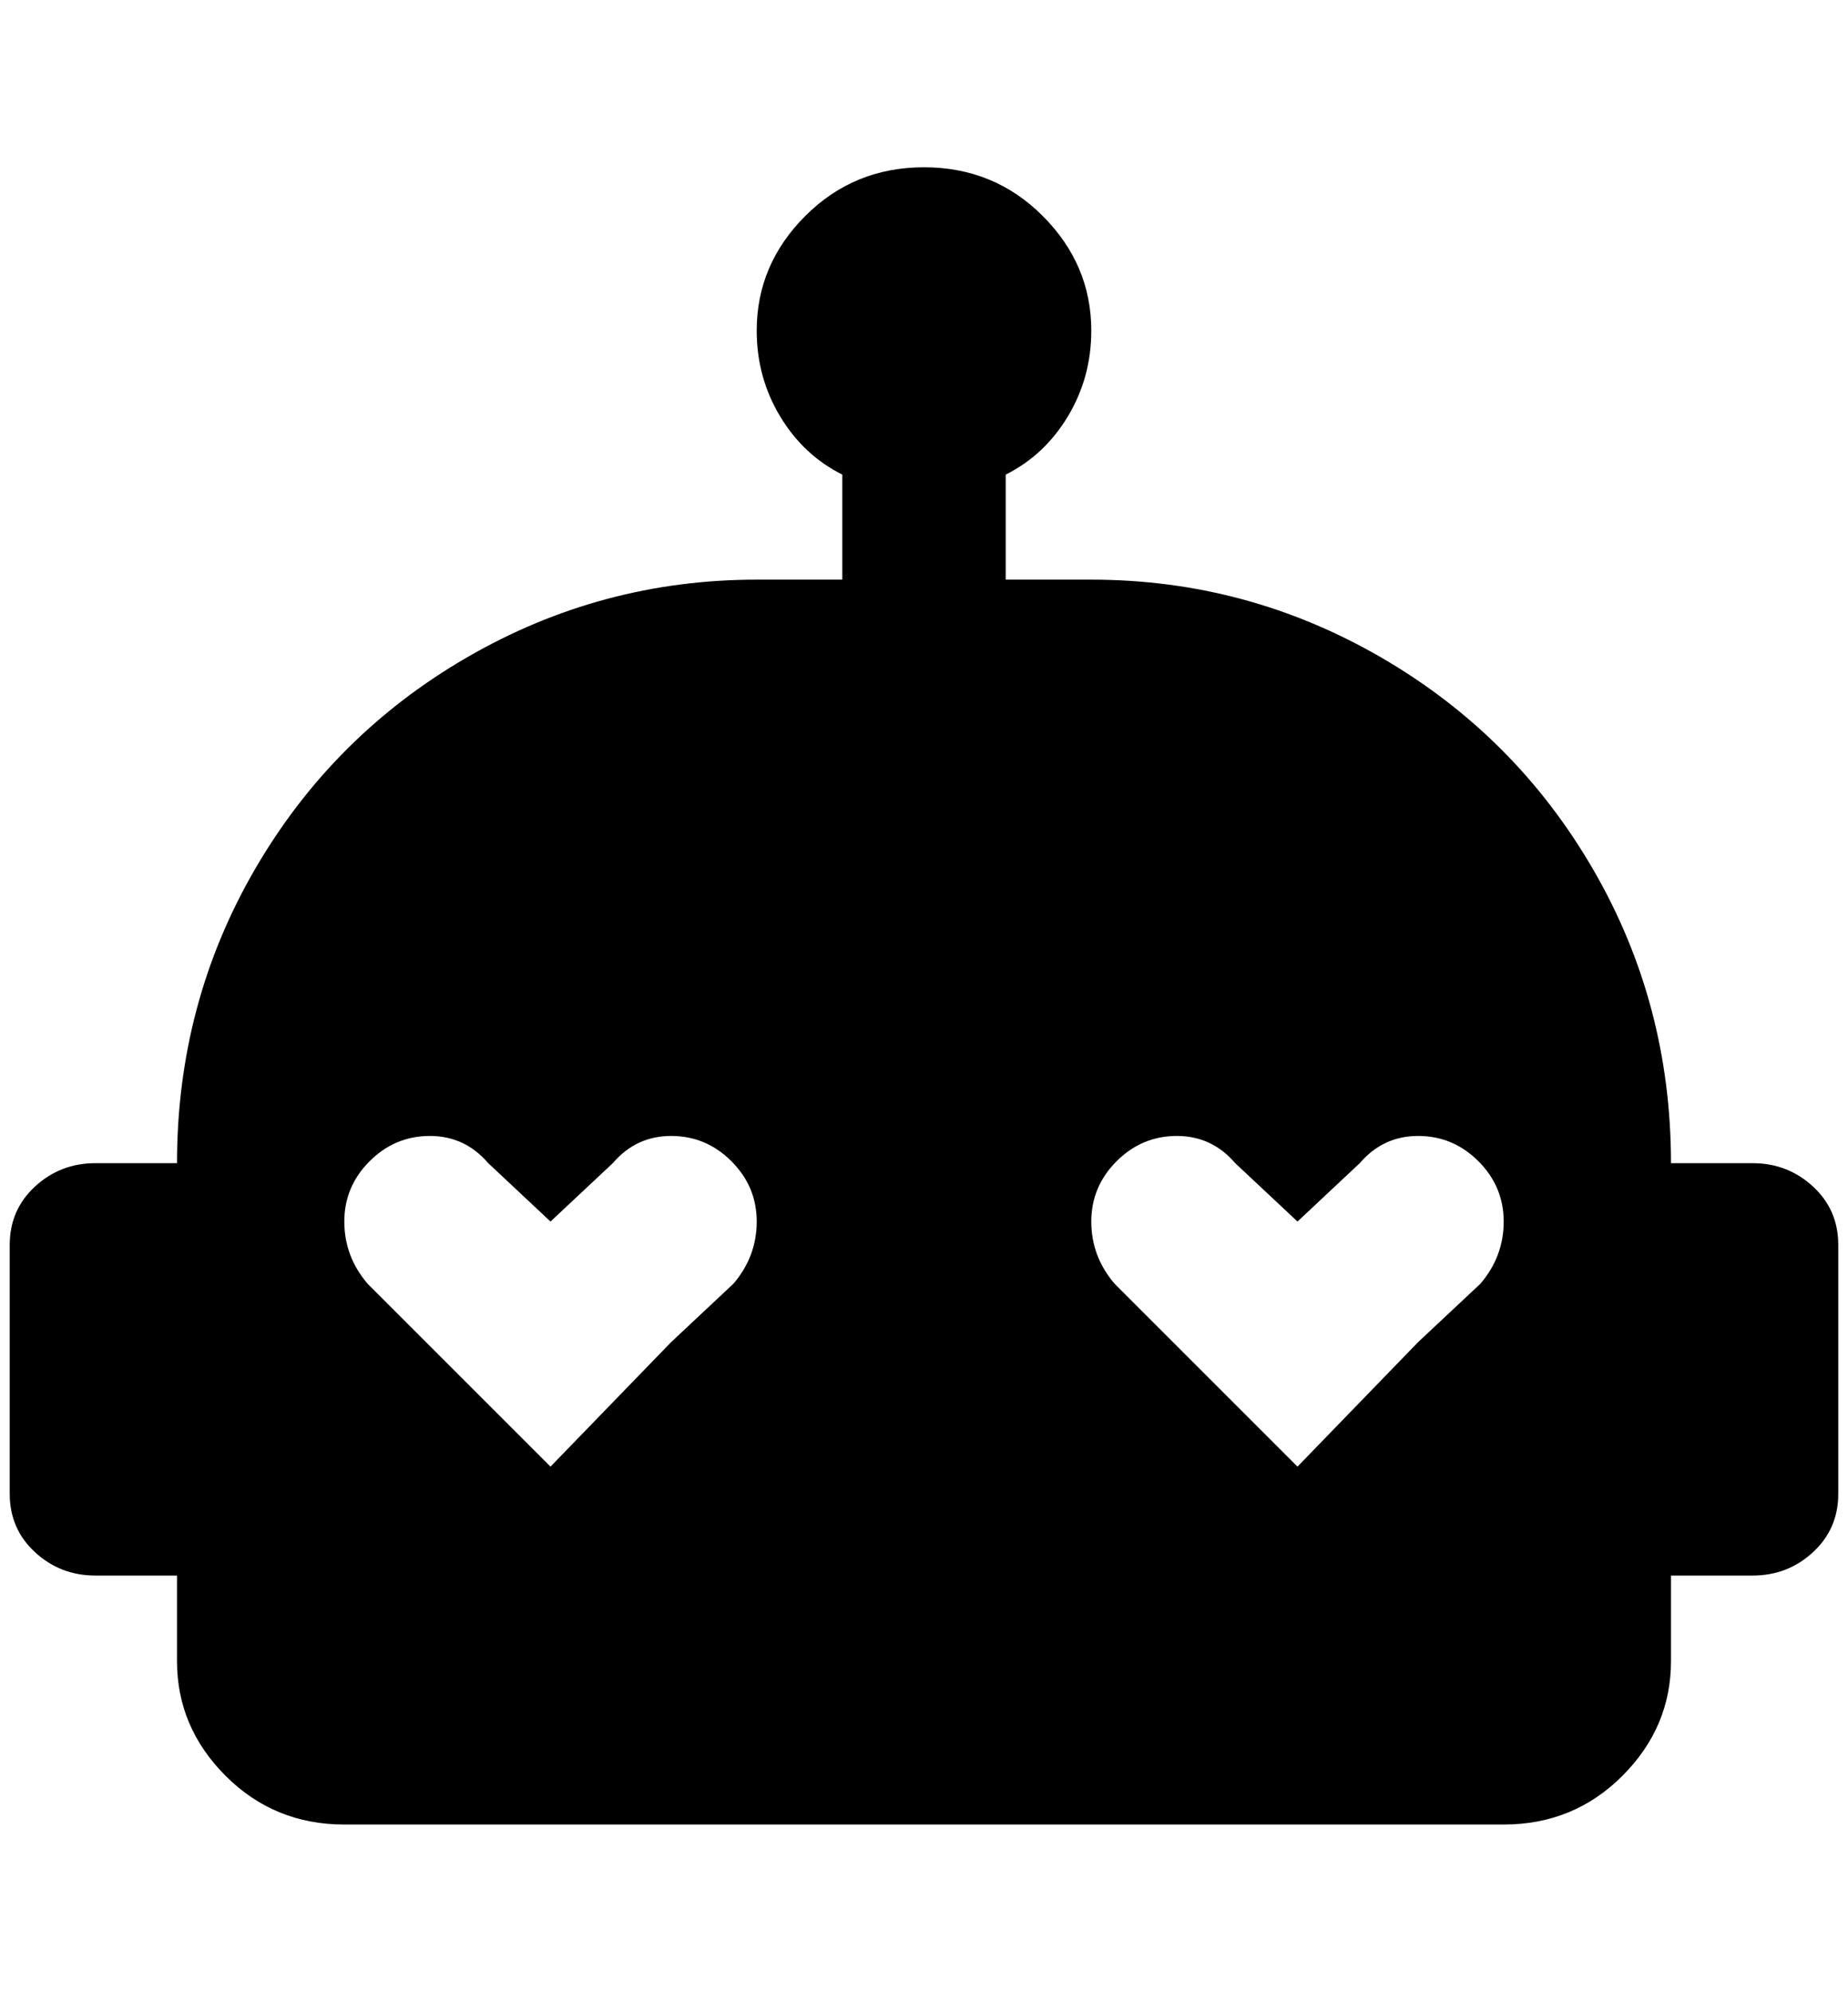 <?xml version="1.0" standalone="no"?>
<!DOCTYPE svg PUBLIC "-//W3C//DTD SVG 1.1//EN" "http://www.w3.org/Graphics/SVG/1.1/DTD/svg11.dtd" >
<svg xmlns="http://www.w3.org/2000/svg" xmlns:xlink="http://www.w3.org/1999/xlink" version="1.1" viewBox="-10 0 1900 2048">
   <path fill="currentColor"
d="M1792 1196h-84q0 -164 -80 -302t-218 -218t-298 -80h-88v-108q40 -20 64 -60t24 -88q0 -68 -50 -118t-122 -50t-122 50t-50 118q0 48 24 88t64 60v108h-88q-160 0 -298 80t-218 218t-80 302h-84q-36 0 -62 24t-26 60v256q0 36 26 60t62 24h84v88q0 68 50 118t122 50h1192
q72 0 122 -50t50 -118v-88h84q36 0 62 -24t26 -60v-256q0 -36 -26 -60t-62 -24zM744 1320l-64 60l-124 128l-188 -188q-24 -28 -24 -64t26 -62t62 -26t60 28l64 60l64 -60q24 -28 60 -28t62 26t26 62t-24 64zM1512 1320l-64 60l-124 128l-188 -188q-24 -28 -24 -64t26 -62
t62 -26t60 28l64 60l64 -60q24 -28 60 -28t62 26t26 62t-24 64z" />
</svg>
